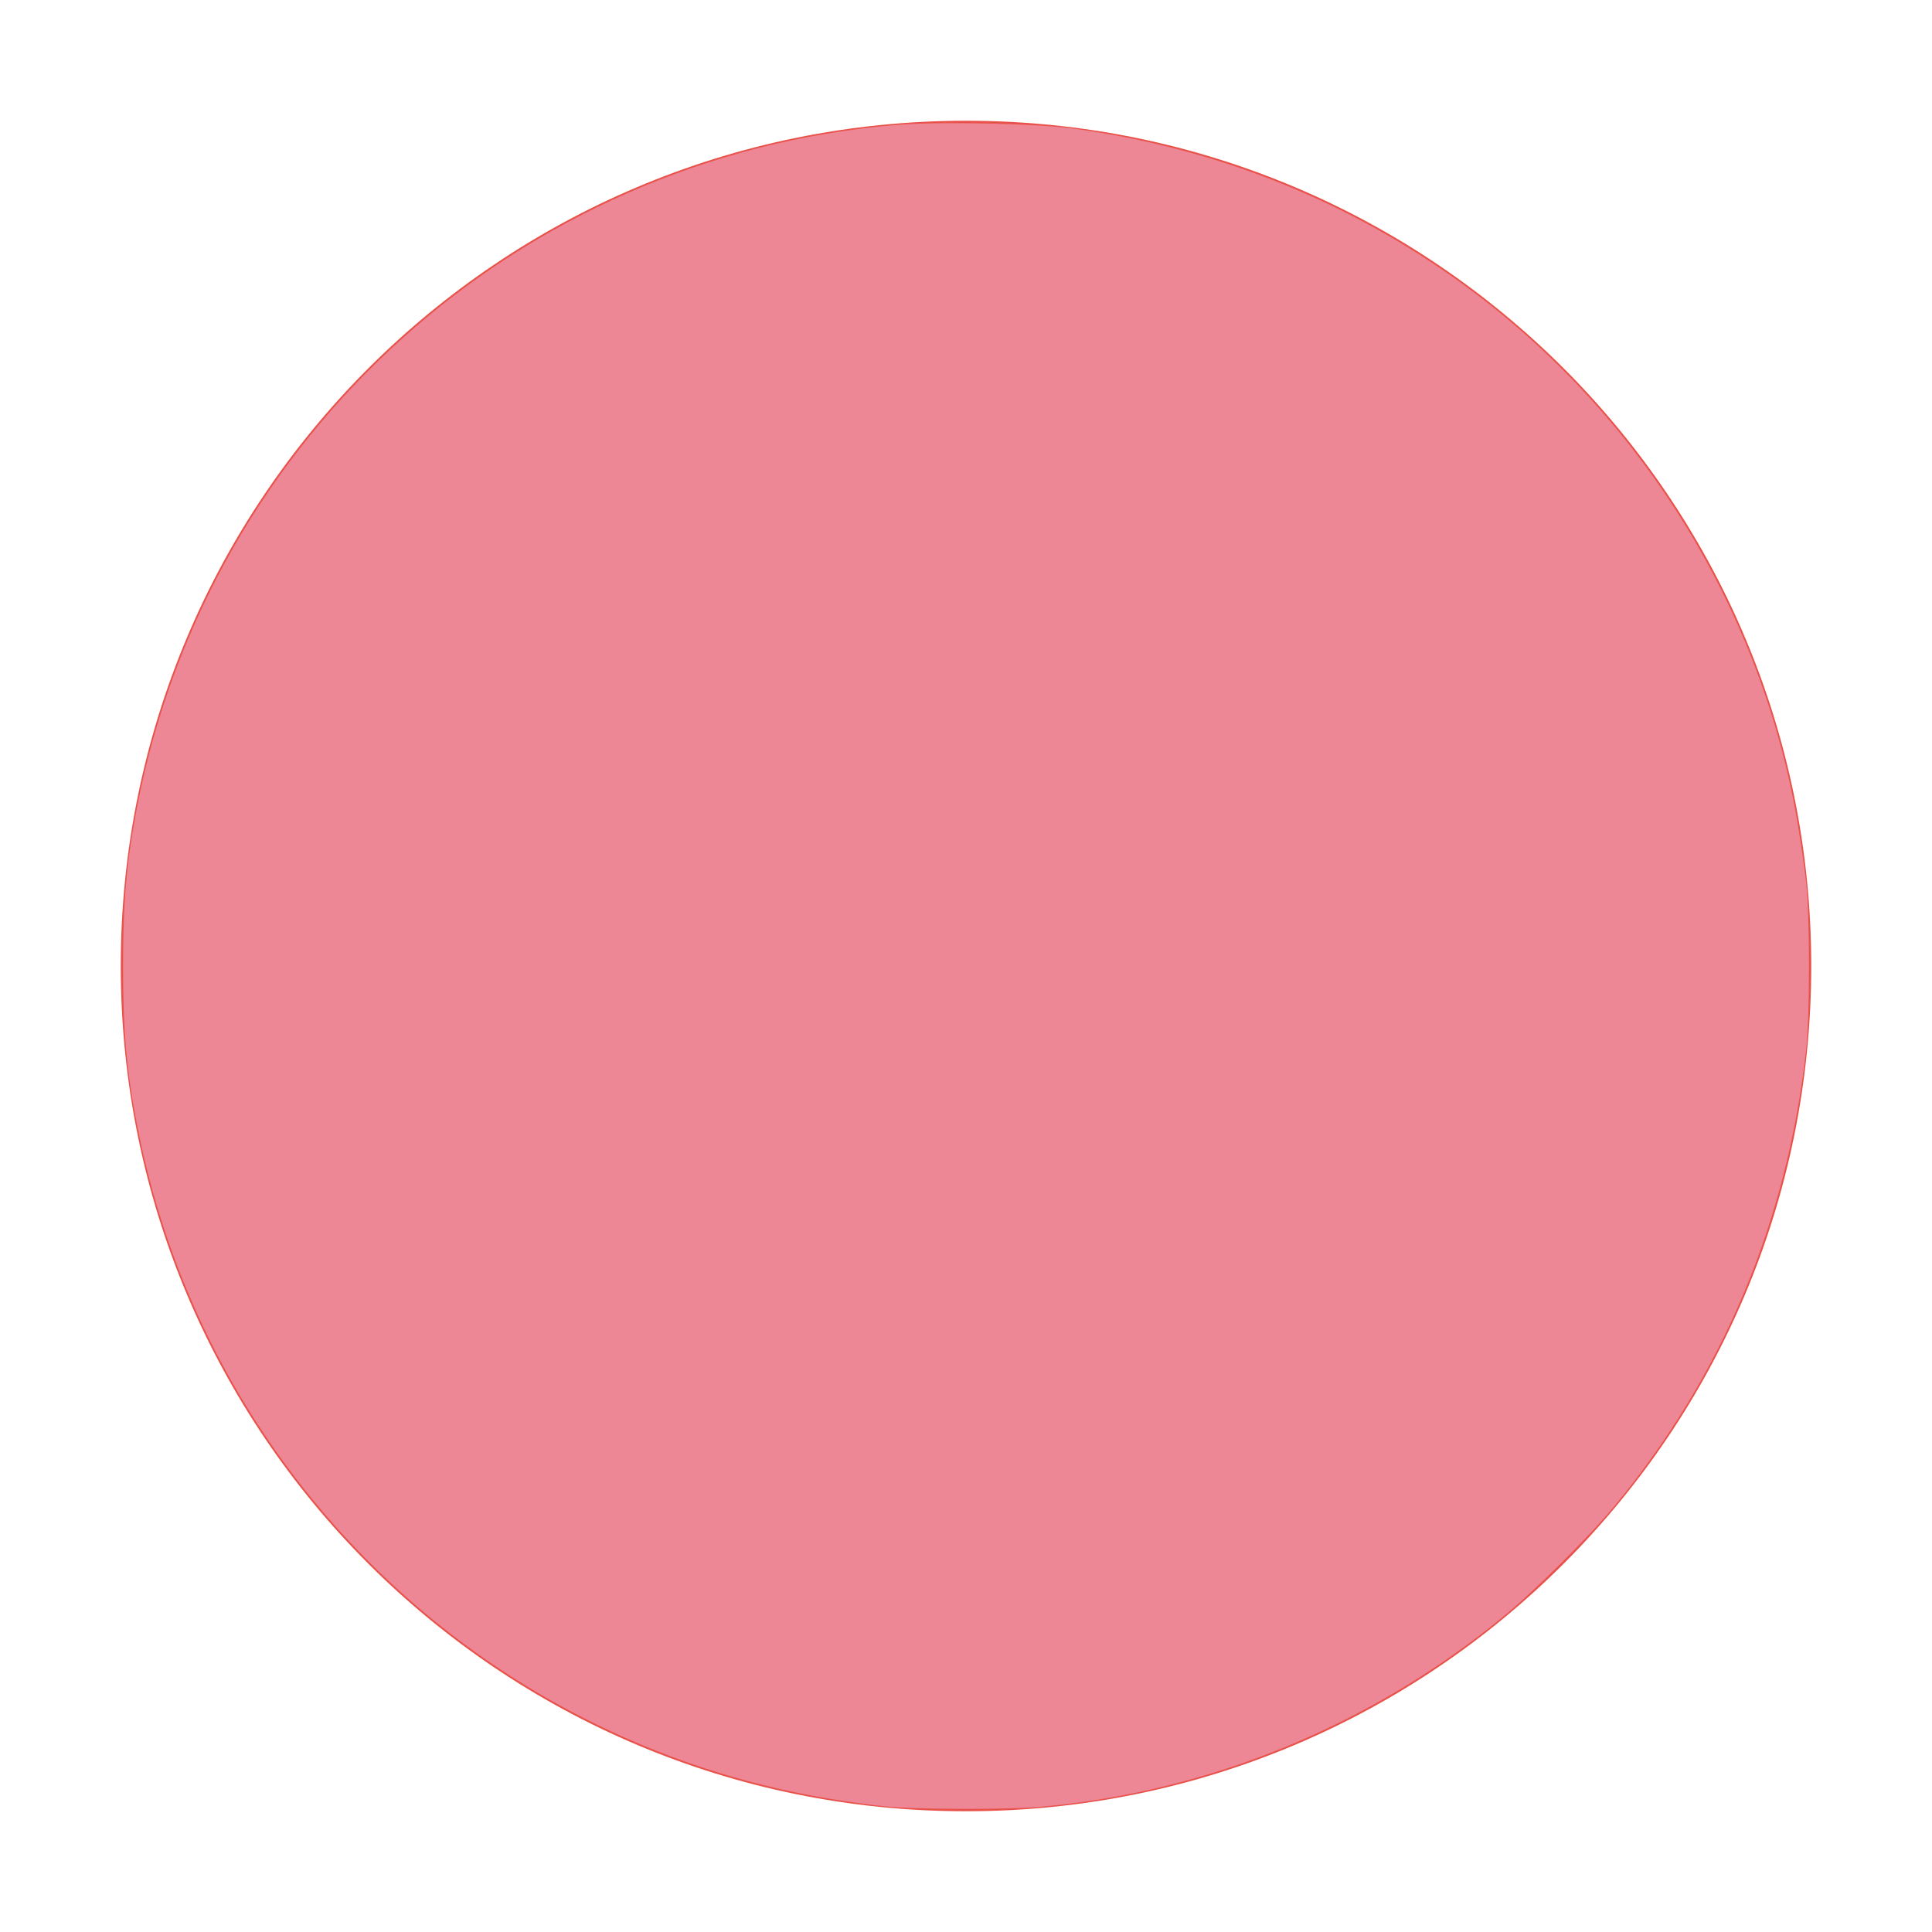 <?xml version="1.0" encoding="UTF-8" standalone="no"?>
<svg
   height="16"
   width="16"
   version="1.1"
   id="svg1"
   sodipodi:docname="close.svg"
   inkscape:version="1.3 (0e150ed6c4, 2023-07-21)"
   xmlns:inkscape="http://www.inkscape.org/namespaces/inkscape"
   xmlns:sodipodi="http://sodipodi.sourceforge.net/DTD/sodipodi-0.dtd"
   xmlns="http://www.w3.org/2000/svg"
   xmlns:svg="http://www.w3.org/2000/svg">
  <defs
     id="defs1" />
  <sodipodi:namedview
     id="namedview1"
     pagecolor="#ffffff"
     bordercolor="#000000"
     borderopacity="0.25"
     inkscape:showpageshadow="2"
     inkscape:pageopacity="0.0"
     inkscape:pagecheckerboard="0"
     inkscape:deskcolor="#d1d1d1"
     inkscape:zoom="50.1875"
     inkscape:cx="8"
     inkscape:cy="8"
     inkscape:window-width="1920"
     inkscape:window-height="1009"
     inkscape:window-x="0"
     inkscape:window-y="0"
     inkscape:window-maximized="1"
     inkscape:current-layer="svg1" />
  <rect
     height="16"
     opacity="0"
     ry="0"
     stroke-width=".474"
     width="16"
     y="0"
     id="rect1" />
  <path
     d="m8 15c3.866 0 7-3.134 7-7s-3.134-7-7-7c-3.866 0-7 3.134-7 7s3.134 7 7 7"
     fill="#e9524a"
     fill-rule="evenodd"
     id="path1" />
  <path
     style="fill:#ed8796;stroke:#ff5555;stroke-width:0;fill-opacity:1"
     d="M 7.342,14.961 C 7.238,14.951 7.022,14.922 6.861,14.895 3.977,14.414 1.697,12.195 1.137,9.325 1.048,8.872 1.019,8.538 1.019,8 c 0,-0.538 0.03,-0.872 0.118,-1.325 0.599,-3.073 3.166,-5.378 6.282,-5.64 0.357,-0.03 1.16,-0.013 1.478,0.031 1.145,0.159 2.189,0.566 3.116,1.215 1.512,1.058 2.559,2.705 2.87,4.514 0.027,0.159 0.061,0.388 0.074,0.508 0.032,0.283 0.032,1.112 0,1.395 -0.16,1.426 -0.692,2.69 -1.585,3.772 -0.212,0.257 -0.669,0.711 -0.931,0.925 -1.096,0.897 -2.429,1.444 -3.823,1.568 -0.269,0.024 -1.004,0.023 -1.275,-0.002 z"
     id="path2" />
  <path
     style="fill:#ed8796;fill-opacity:1;stroke:#ff5555;stroke-width:0"
     d="M 7.243,14.941 C 6.118,14.789 5.219,14.478 4.336,13.934 2.713,12.934 1.554,11.282 1.167,9.417 1.055,8.878 1.038,8.695 1.038,8 c 0,-0.695 0.017,-0.878 0.128,-1.415 0.323,-1.554 1.186,-2.975 2.419,-3.984 1.039,-0.85 2.297,-1.383 3.628,-1.536 0.305,-0.035 1.136,-0.04 1.495,-0.008 0.789,0.069 1.672,0.33 2.451,0.725 0.706,0.358 1.302,0.798 1.855,1.37 0.718,0.743 1.29,1.685 1.612,2.655 0.167,0.502 0.29,1.108 0.332,1.634 0.028,0.348 0.01,1.158 -0.032,1.445 -0.25,1.71 -0.99,3.129 -2.224,4.263 -1.057,0.971 -2.394,1.589 -3.84,1.775 -0.248,0.032 -0.414,0.039 -0.897,0.037 -0.326,-0.001 -0.65,-0.01 -0.722,-0.02 z"
     id="path3" />
  <path
     style="fill:#ed8796;fill-opacity:1;stroke:#ff5555;stroke-width:0"
     d="M 7.303,14.95 C 7.067,14.924 6.554,14.829 6.297,14.764 5.789,14.635 5.395,14.489 4.922,14.257 2.804,13.217 1.357,11.173 1.063,8.807 1.028,8.528 1.028,7.474 1.062,7.193 1.127,6.669 1.279,6.047 1.461,5.567 2.39,3.115 4.546,1.409 7.139,1.075 c 0.35,-0.045 1.183,-0.054 1.578,-0.018 0.903,0.084 1.929,0.416 2.76,0.894 0.543,0.312 0.976,0.646 1.445,1.116 0.384,0.384 0.601,0.648 0.885,1.077 0.6,0.906 0.941,1.801 1.107,2.899 0.053,0.354 0.074,1.113 0.042,1.52 -0.111,1.387 -0.644,2.714 -1.544,3.84 -0.208,0.261 -0.762,0.811 -1.039,1.033 -1.012,0.81 -2.219,1.322 -3.513,1.488 -0.25,0.032 -0.411,0.039 -0.897,0.036 -0.326,-0.002 -0.623,-0.007 -0.662,-0.011 z"
     id="path4" />
</svg>

